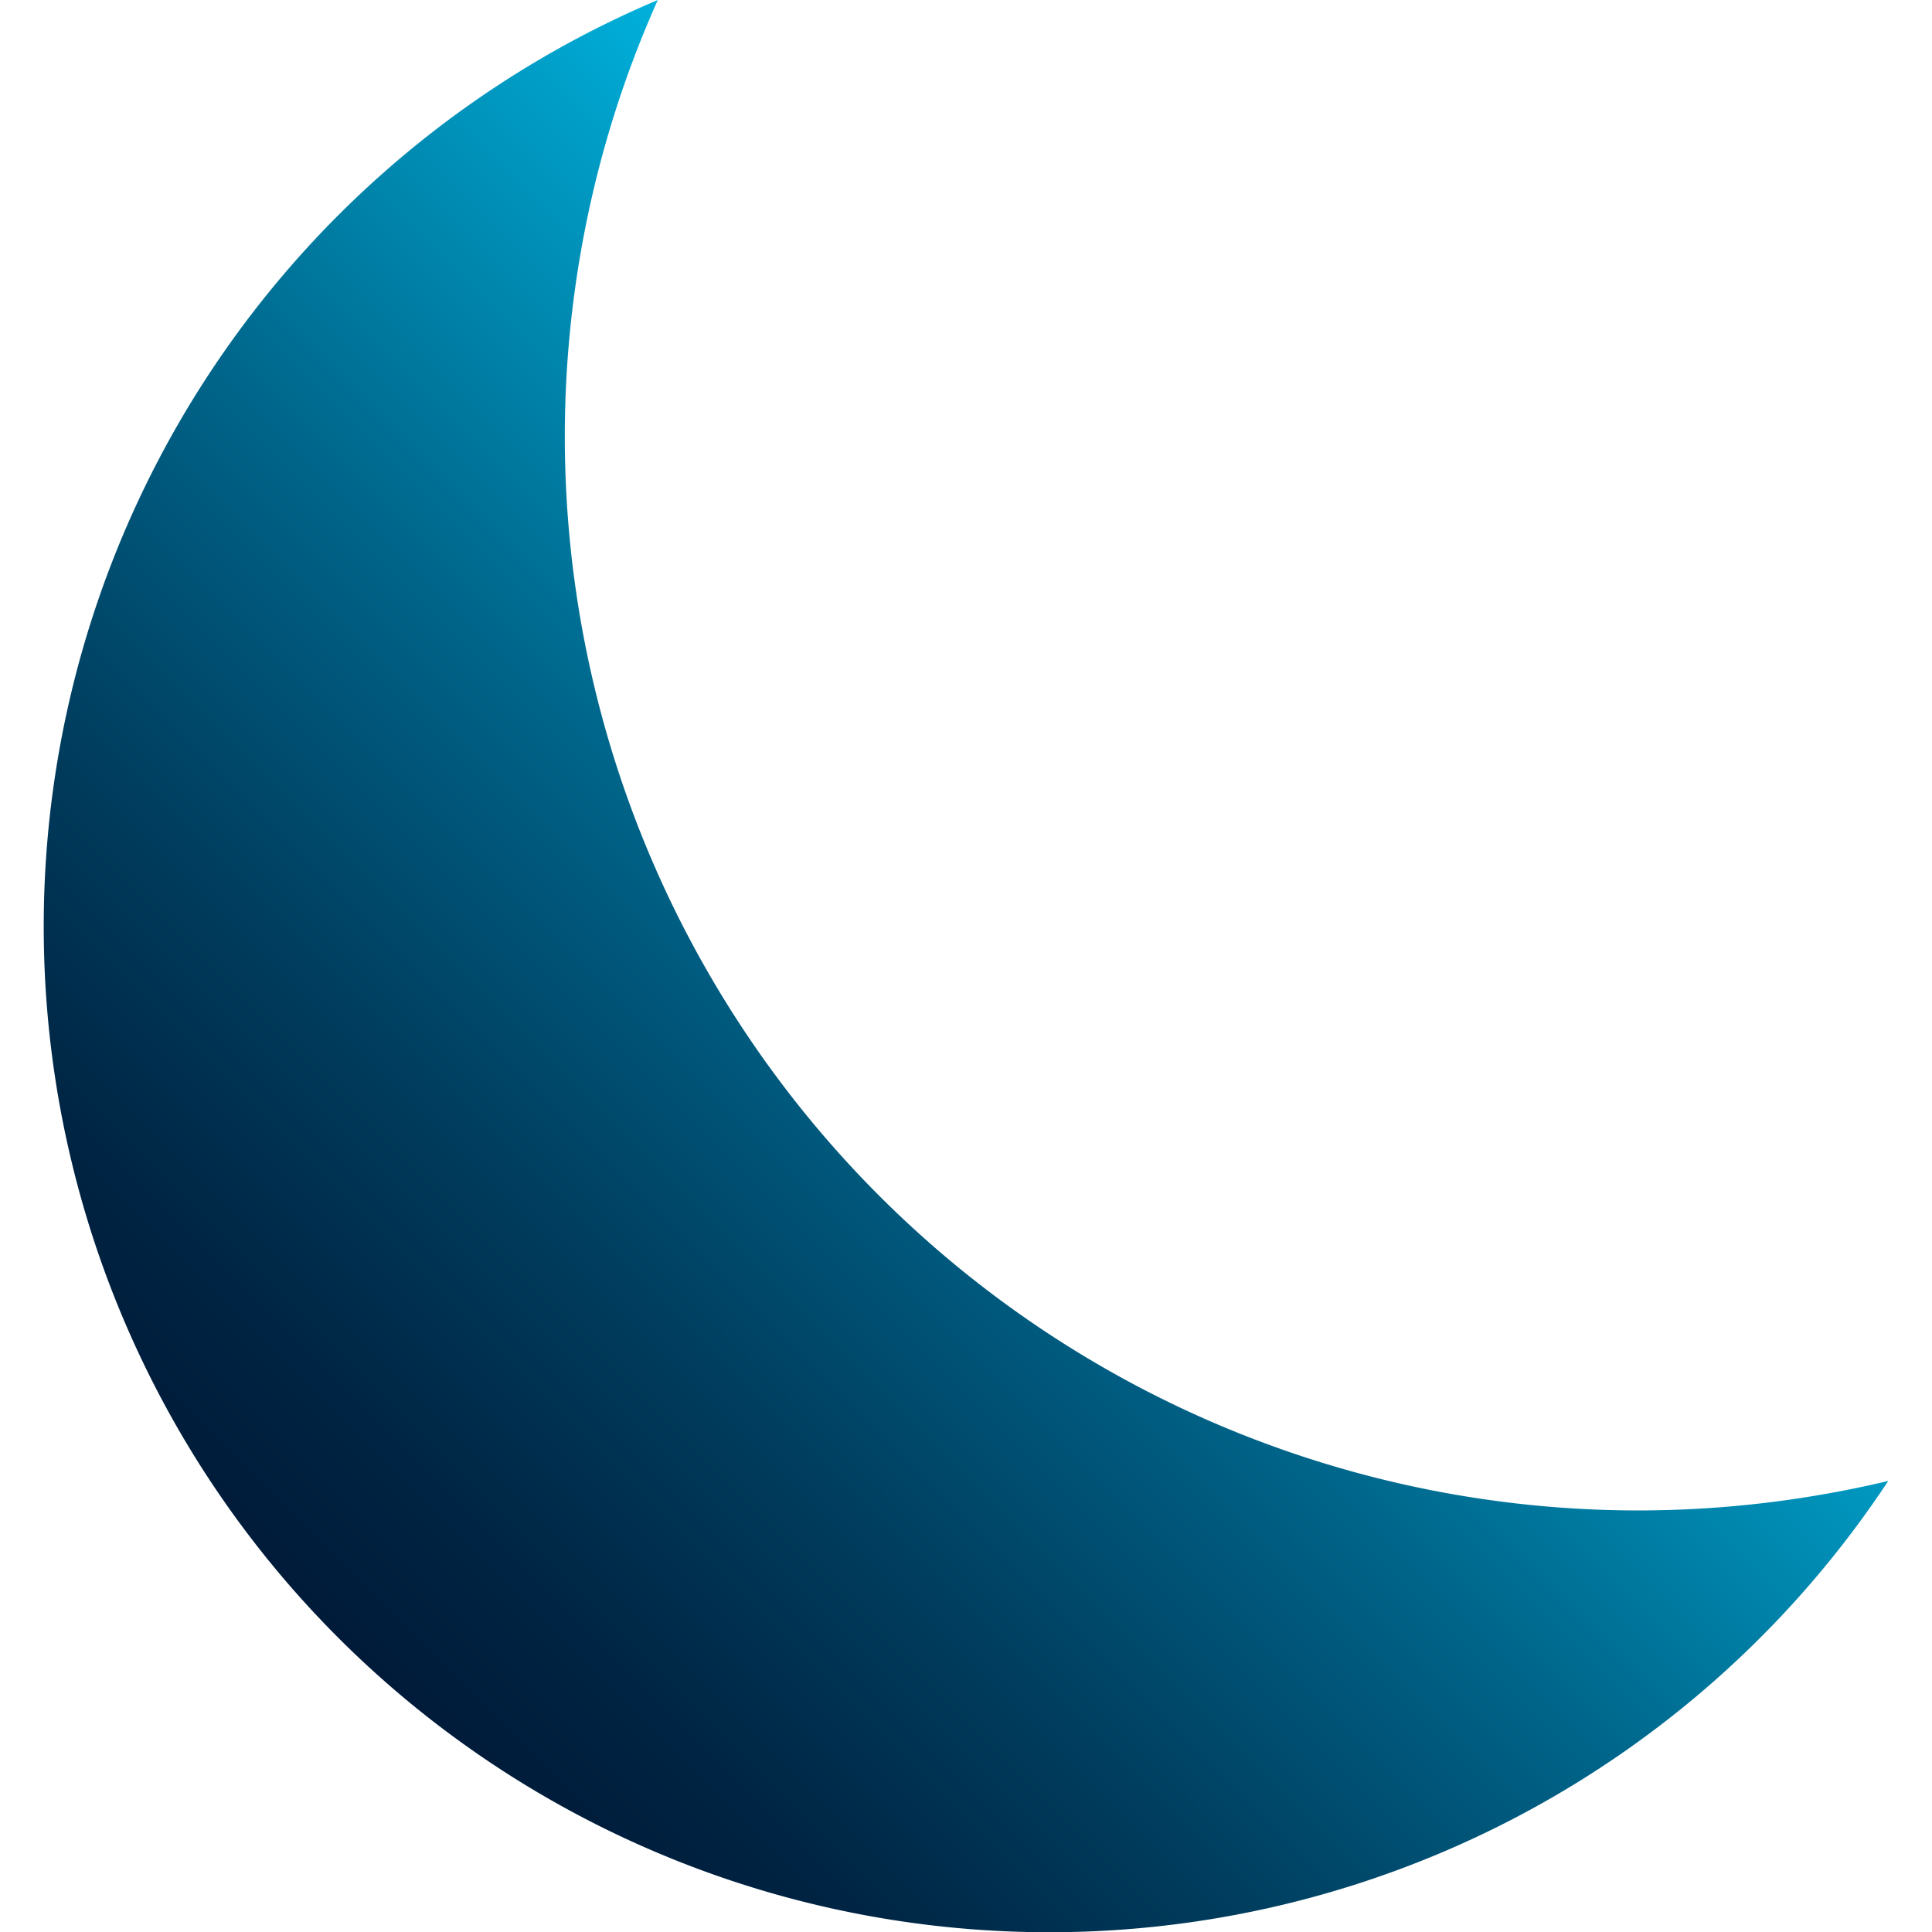 <!-- icon666.com - MILLIONS vector ICONS FREE --><svg id="Layer_1" viewBox="0 0 512 512" xmlns="http://www.w3.org/2000/svg" xmlns:xlink="http://www.w3.org/1999/xlink" data-name="Layer 1"><linearGradient id="GradientFill_1" gradientUnits="userSpaceOnUse" x1="89.64" x2="348.959" y1="433.954" y2="174.635"><stop offset="0" stop-color="#001b39"></stop><stop offset=".12" stop-color="#002443"></stop><stop offset=".323" stop-color="#003d5e"></stop><stop offset=".587" stop-color="#00658a"></stop><stop offset=".896" stop-color="#009dc6"></stop><stop offset="1" stop-color="#00b1dc"></stop></linearGradient><path d="m11.589 245.524a266.475 266.475 0 0 0 488.822 146.935q-10.581 2.529-21.5 4.266a285.715 285.715 0 0 1 -44.844 3.557 284.59 284.59 0 0 1 -275.562-354.9 282.1 282.1 0 0 1 15.819-45.382 266.566 266.566 0 0 0 -162.735 245.524z" fill="url(#GradientFill_1)" fill-rule="evenodd"></path></svg>